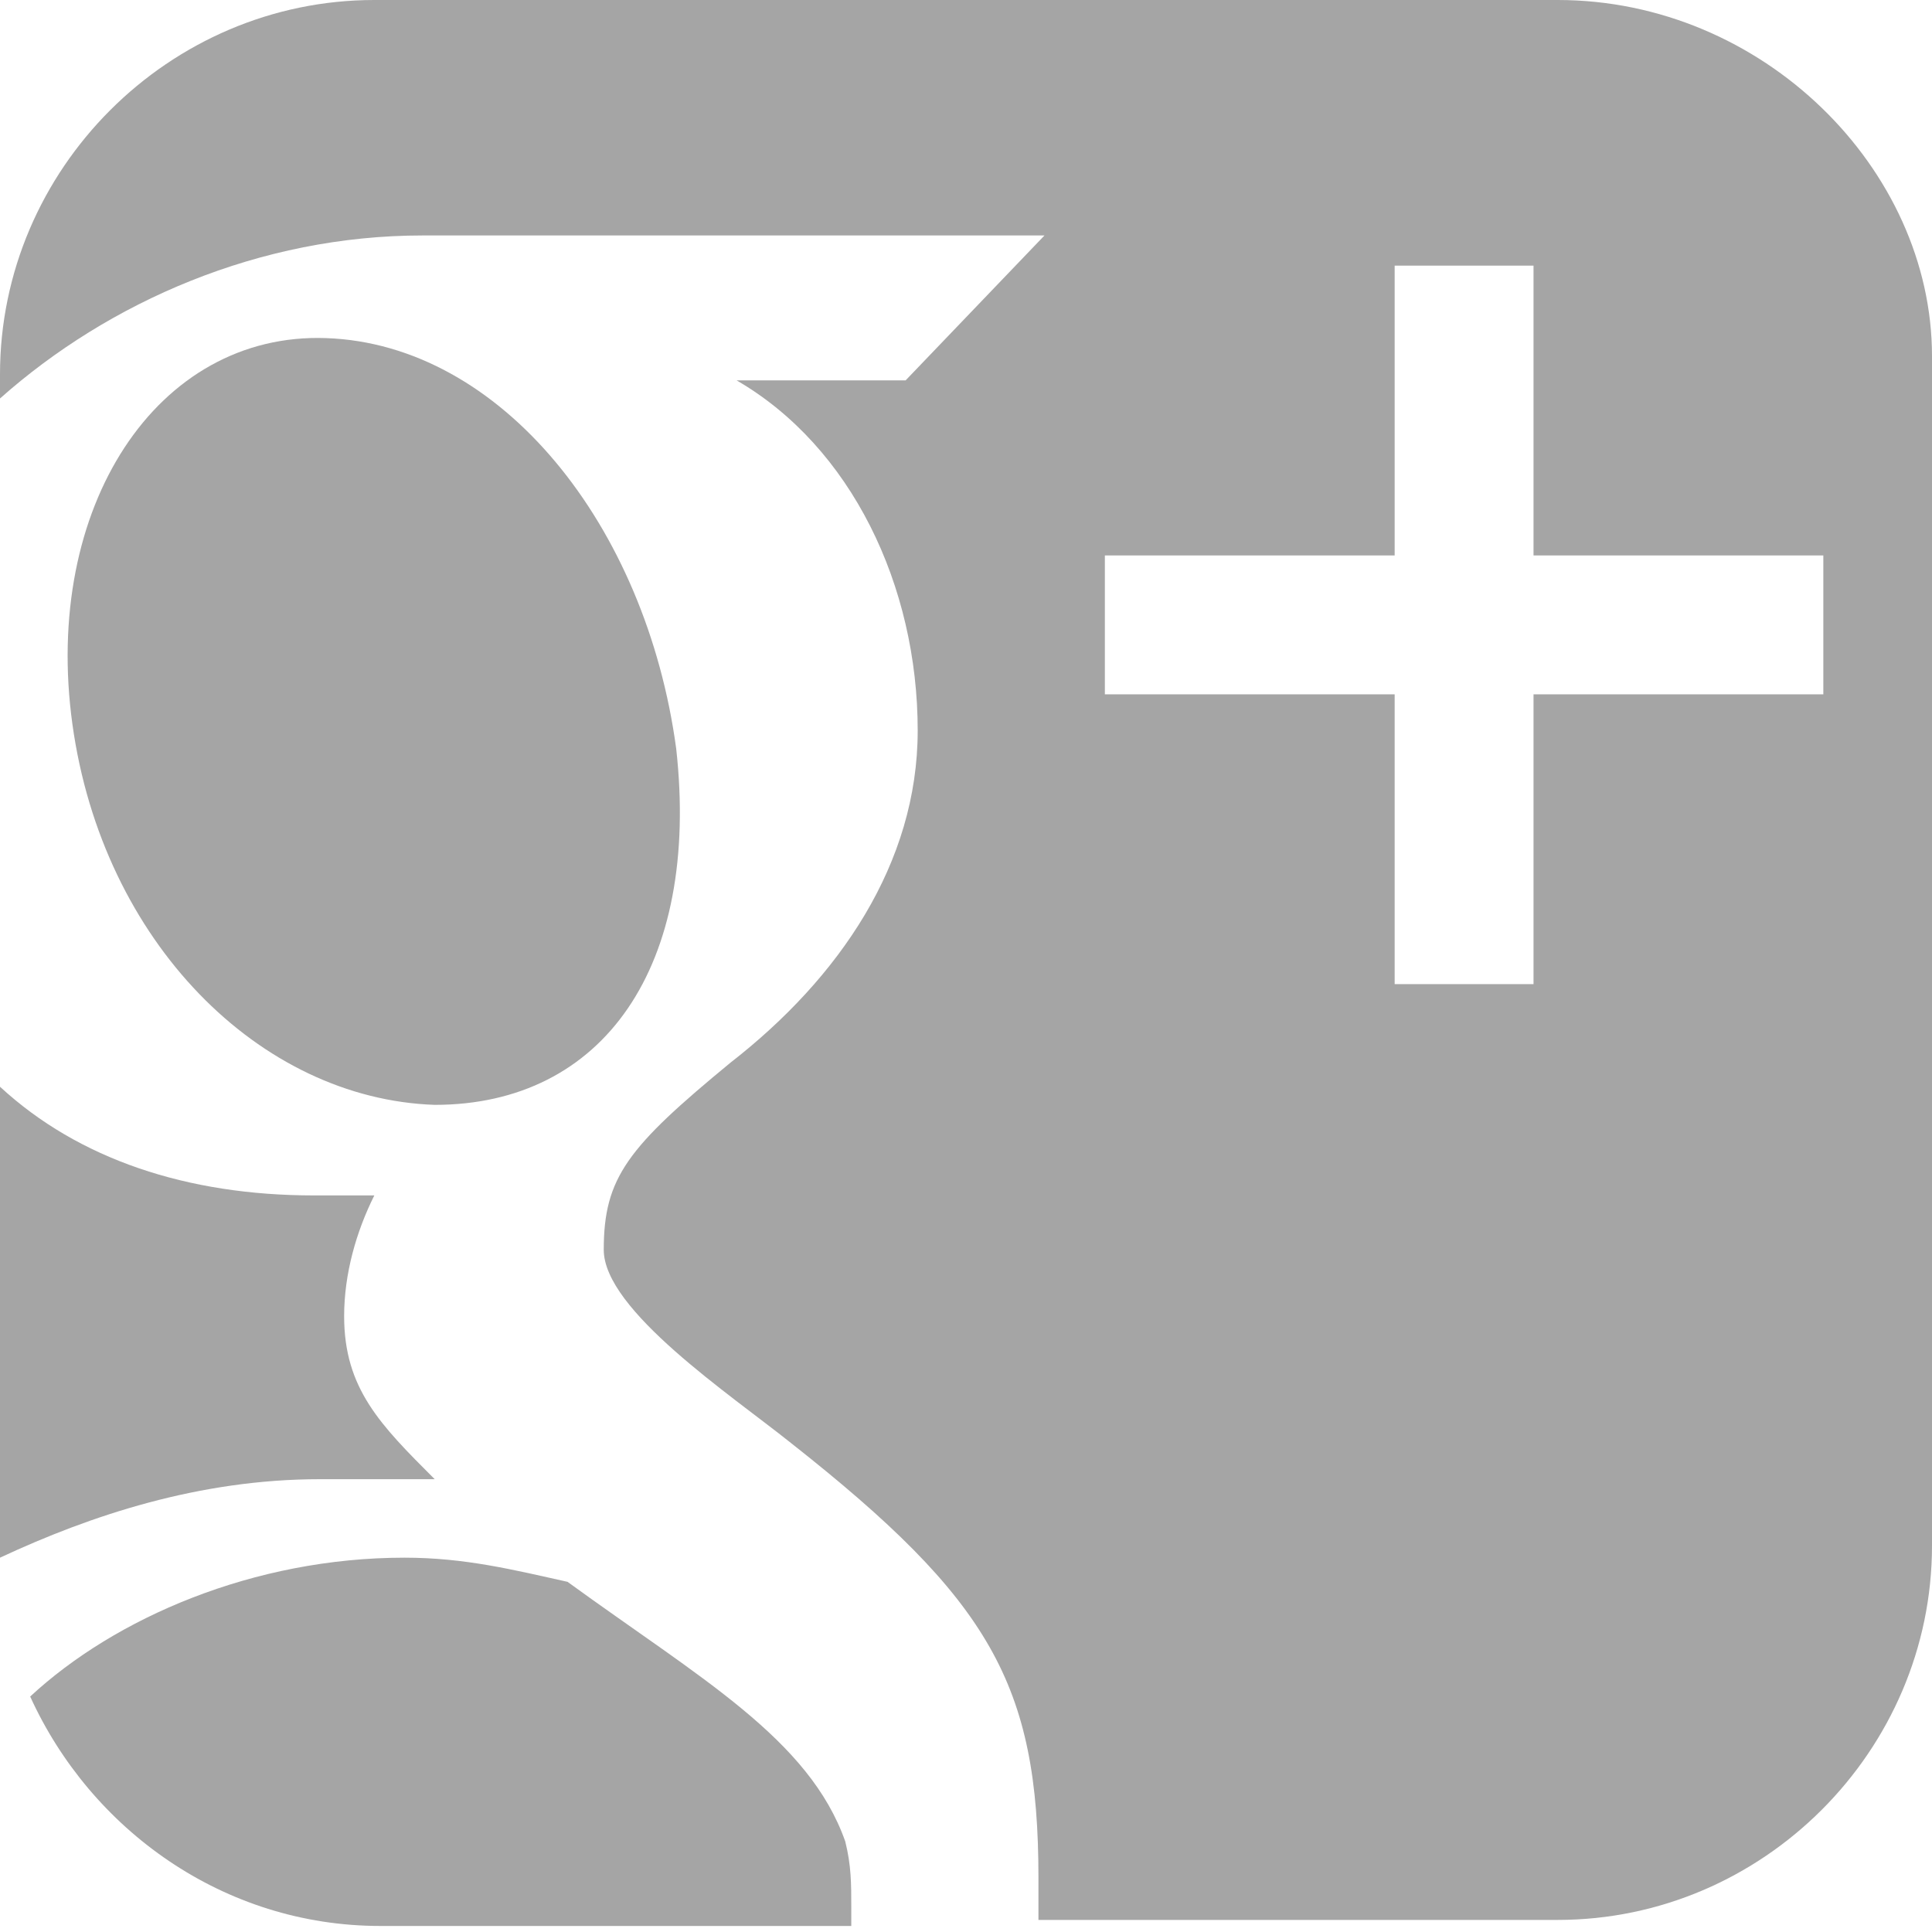 <?xml version="1.0" encoding="utf-8"?>
<!-- Generator: Adobe Illustrator 19.0.1, SVG Export Plug-In . SVG Version: 6.00 Build 0)  -->
<svg version="1.1" id="Layer_1" xmlns="http://www.w3.org/2000/svg" xmlns:xlink="http://www.w3.org/1999/xlink" x="0px" y="0px"
	 viewBox="-291 381 32 32" style="enable-background:new -291 381 32 32;" xml:space="preserve">
<style type="text/css">
	.st0{fill:#A5A5A5;}
</style>
<g>
	<path class="st0" d="M-281.6,407.2c-0.9-0.2-1.7-0.4-2.7-0.4c-2.5,0-4.8,1-6.2,2.3c1,2.2,3.2,3.8,5.8,3.8h7.8c0-0.1,0-0.2,0-0.3
		c0-0.4,0-0.7-0.1-1.1C-277.6,409.8-279.4,408.8-281.6,407.2z"/>
	<path class="st0" d="M-279.8,393.4c-0.5-3.7-2.9-6.7-5.8-6.8c-2.8-0.1-4.7,2.8-4.2,6.4s3.1,6.2,6,6.3
		C-281,399.3-279.4,397-279.8,393.4z"/>
	<path class="st0" d="M-265.2,381h-19.6c-3.4,0-6.2,2.8-6.2,6.2v0.4c1.8-1.6,4.3-2.7,7-2.7c2.7,0,10.3,0,10.3,0l-2.3,2.4h-2.8
		c1.9,1.1,3,3.4,3,5.8c0,2.2-1.3,4.1-3.1,5.5c-1.7,1.4-2.1,1.9-2.1,3.1c0,1,2.1,2.4,3.1,3.2c3.3,2.6,4.1,4,4.1,7.2
		c0,0.2,0,0.5,0,0.7h8.6c3.4,0,6.2-2.8,6.2-6.2v-19.7C-259,383.8-261.8,381-265.2,381z M-260.8,392.5h-4.8v4.8h-2.3v-4.8h-4.8v-2.3
		h4.8v-4.8h2.3v4.8h4.8V392.5z"/>
	<path class="st0" d="M-291,406.8c1.5-0.7,3.3-1.3,5.3-1.3c0.6,0,1.3,0,1.9,0c-0.9-0.9-1.5-1.5-1.5-2.7c0-0.7,0.2-1.4,0.5-2
		c-0.3,0-0.6,0-1,0c-2.1,0-3.9-0.6-5.2-1.8v7.8H-291z"/>
</g>
</svg>
